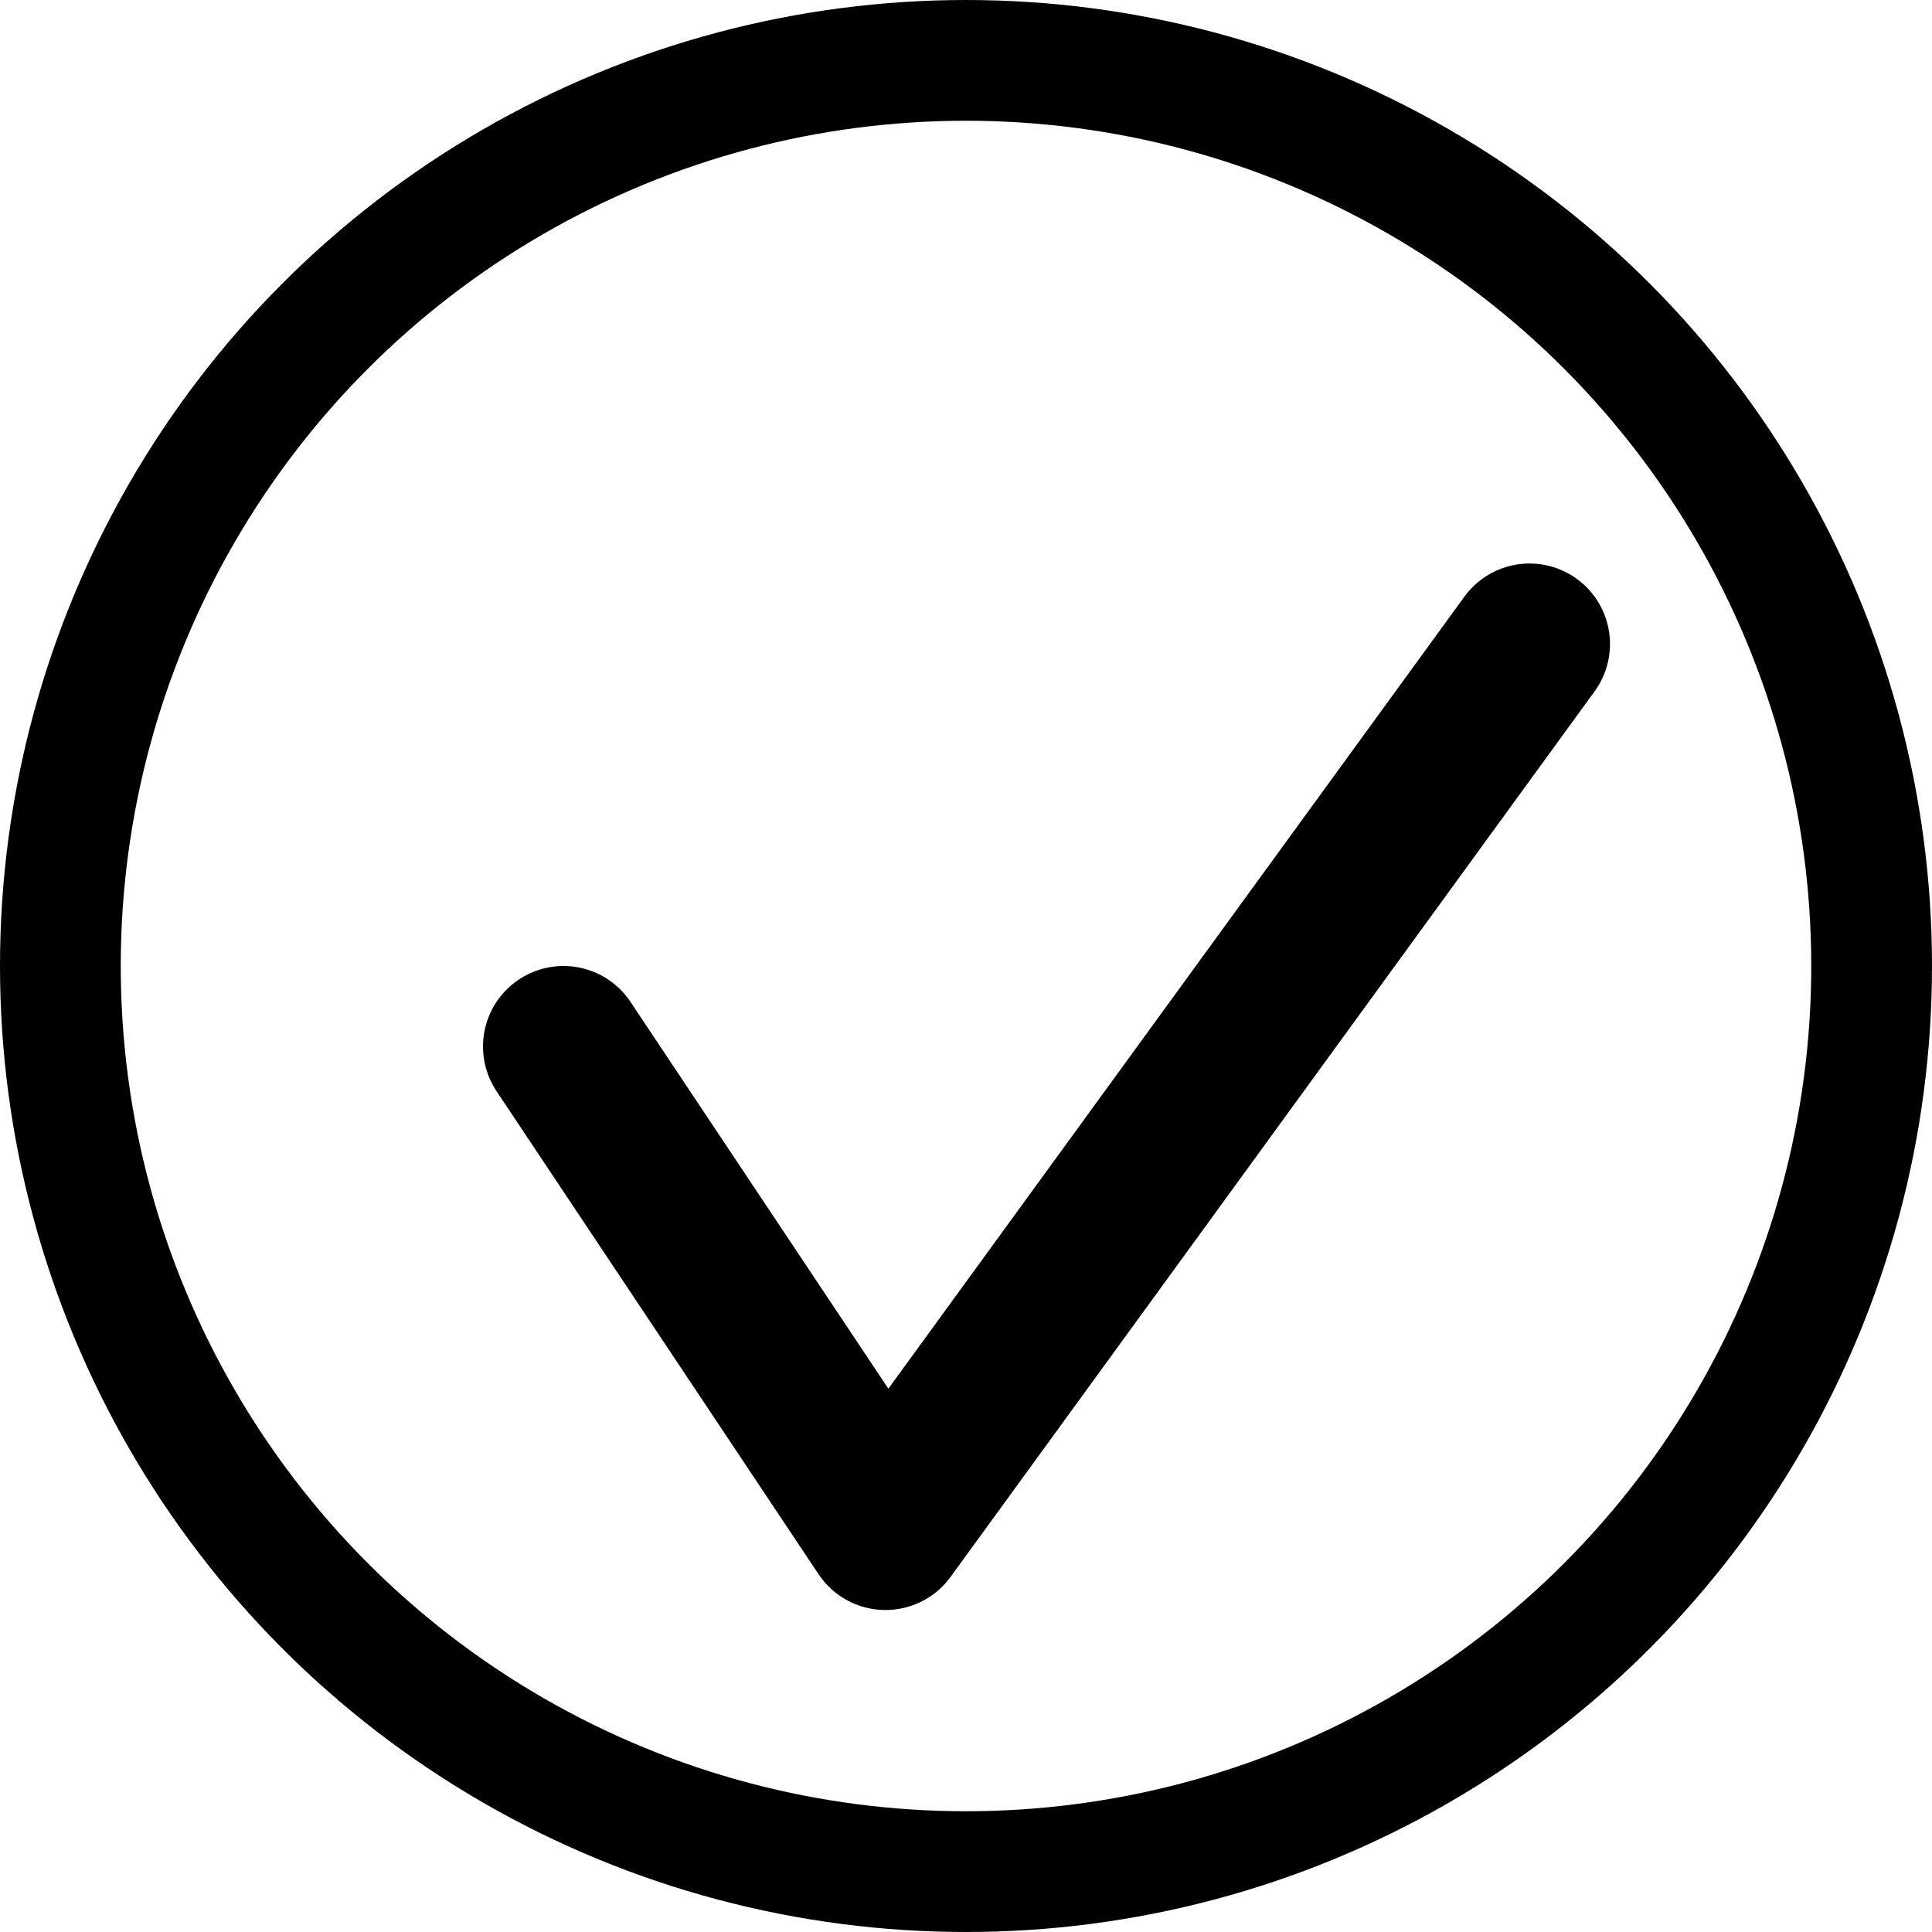 <svg viewBox="0 0 12 12" xmlns="http://www.w3.org/2000/svg"><g fill="none" stroke="currentColor"><circle stroke-width=".75" cx="6" cy="6" r="5.625"/><path stroke-linecap="round" stroke-linejoin="round" d="M3.5 6.5l2 3 4-5.5"/></g></svg>